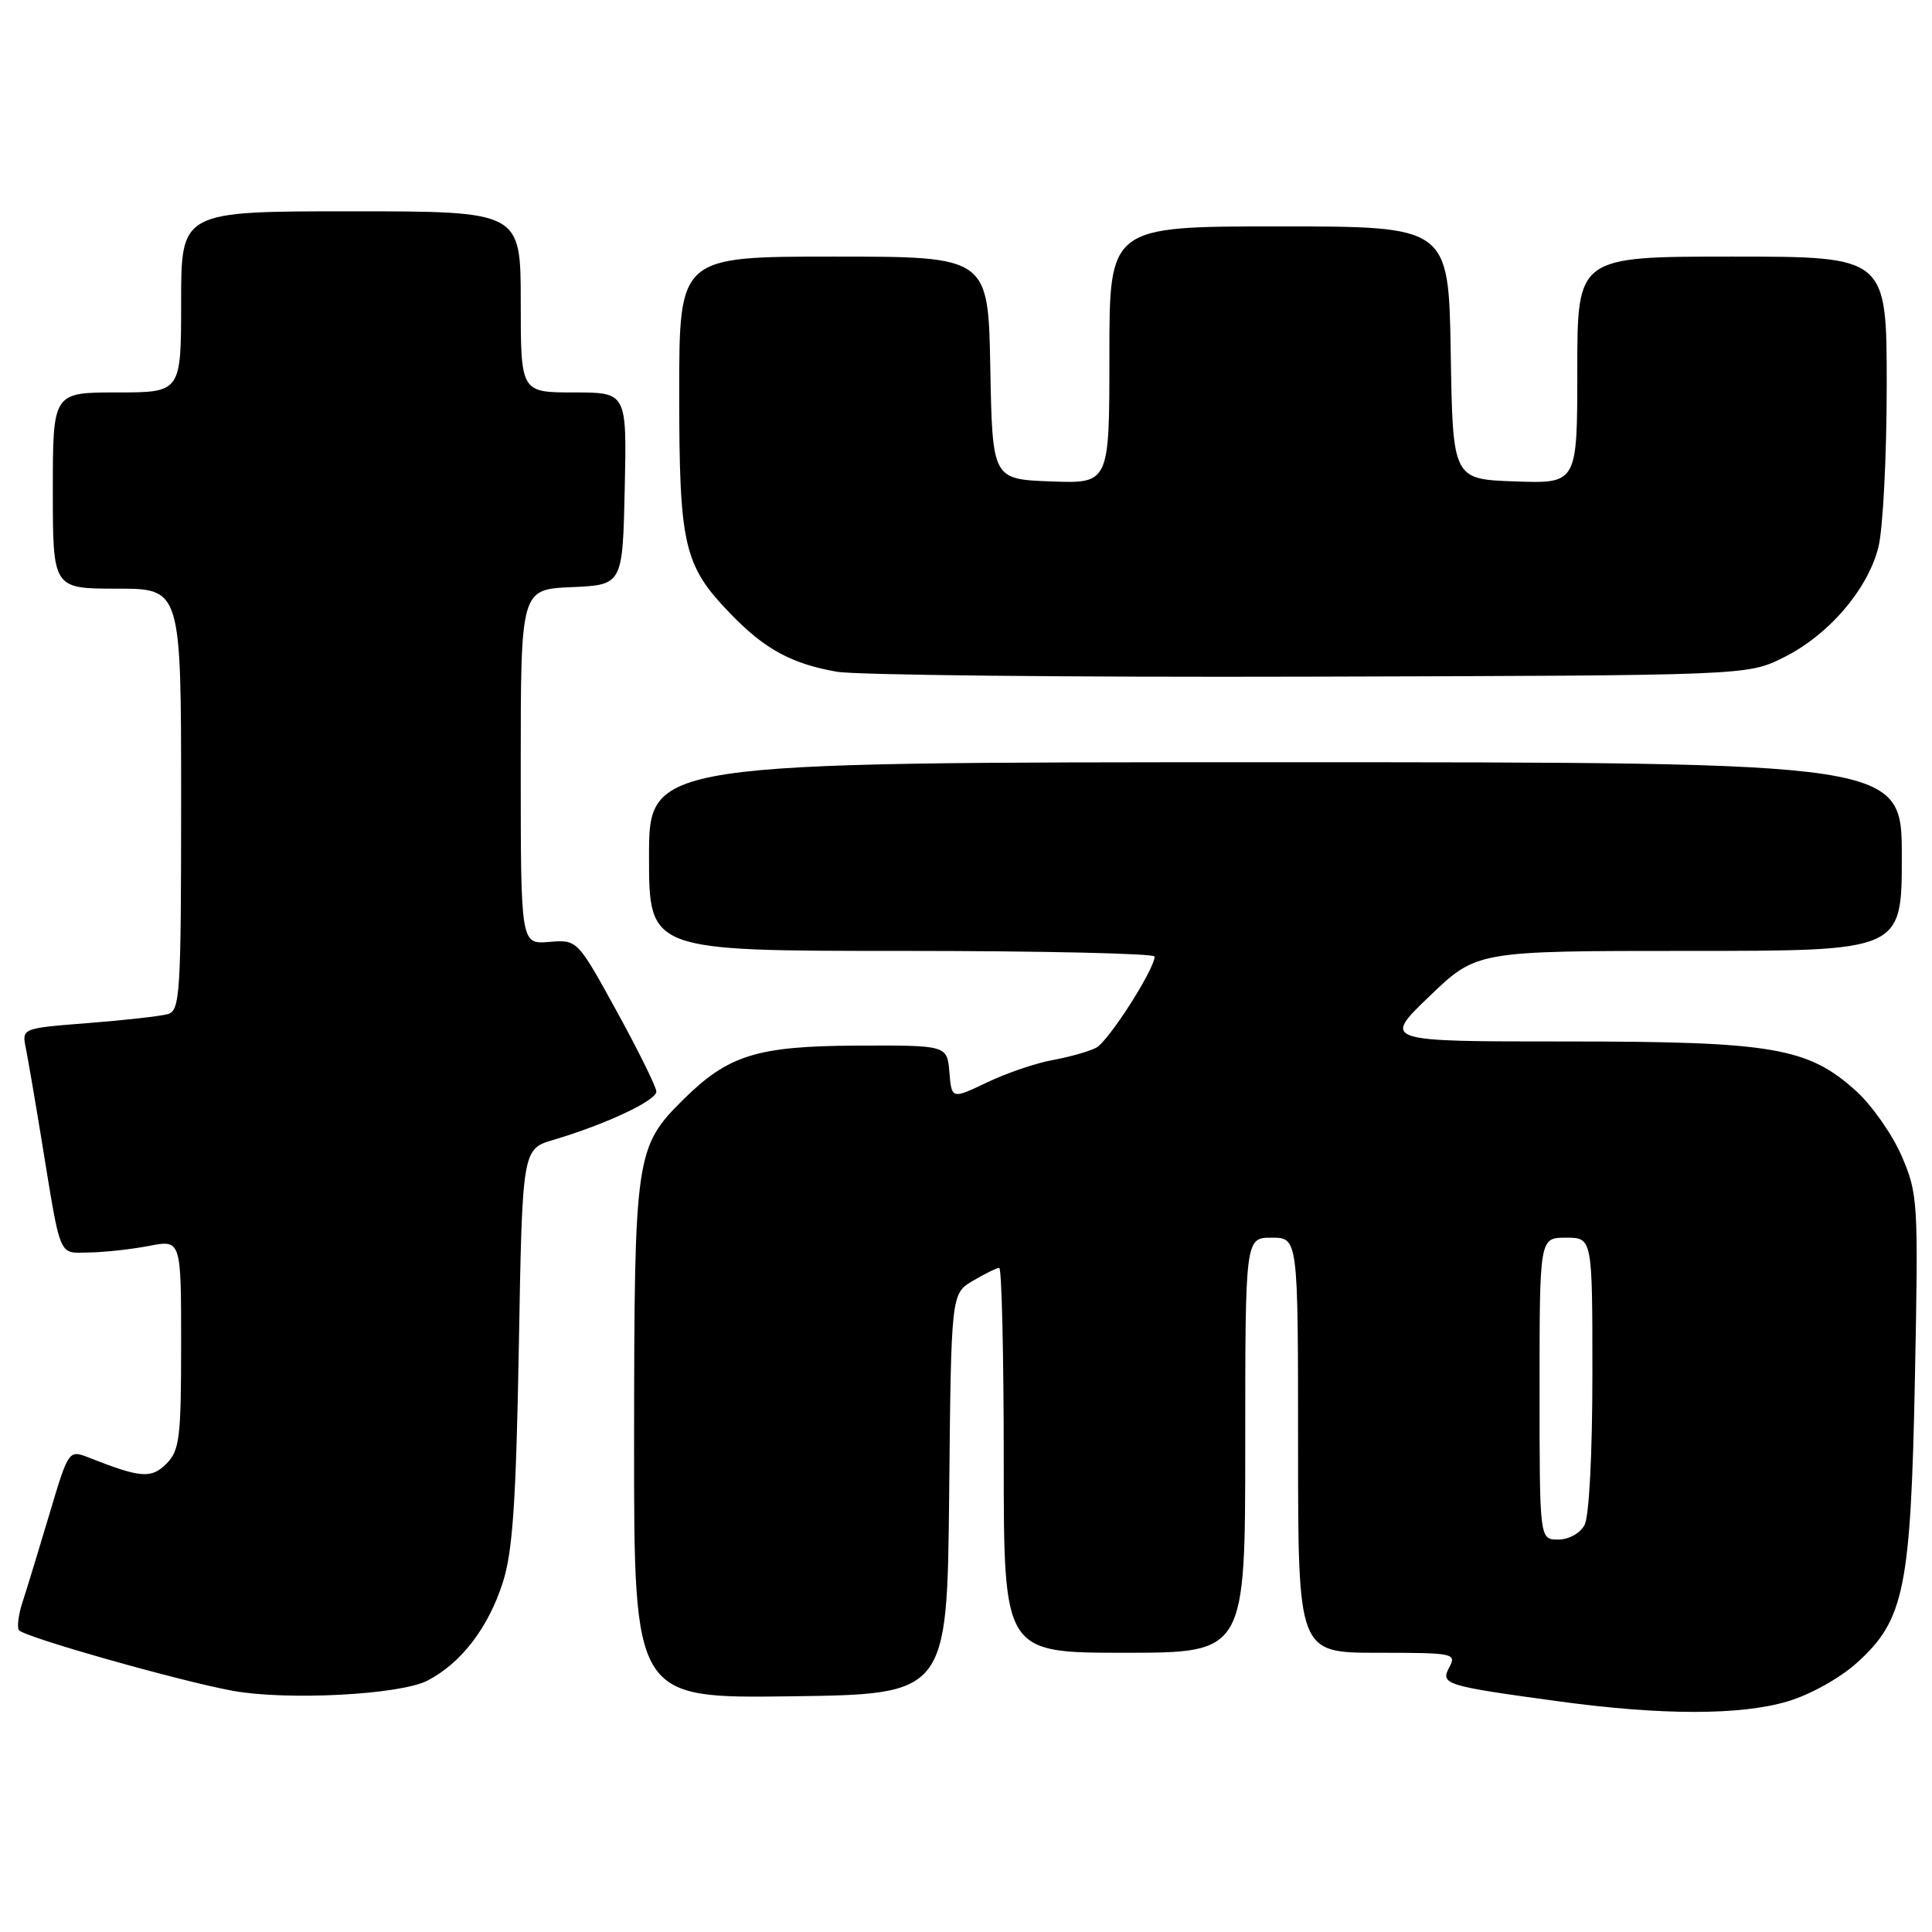 <?xml version="1.0" encoding="UTF-8" standalone="no"?>
<!DOCTYPE svg PUBLIC "-//W3C//DTD SVG 1.1//EN" "http://www.w3.org/Graphics/SVG/1.1/DTD/svg11.dtd" >
<svg xmlns="http://www.w3.org/2000/svg" xmlns:xlink="http://www.w3.org/1999/xlink" version="1.1" viewBox="0 0 256 256">
 <g >
 <path fill="currentColor"
d=" M 236.88 225.44 C 239.87 224.55 243.80 222.36 246.05 220.33 C 252.35 214.65 253.19 210.49 253.74 182.44 C 254.20 159.22 254.14 158.20 251.99 153.20 C 250.76 150.35 248.04 146.46 245.94 144.56 C 239.55 138.79 234.92 138.00 207.41 138.00 C 183.17 138.00 183.17 138.00 189.42 132.00 C 195.67 126.00 195.67 126.00 223.83 126.00 C 252.00 126.00 252.00 126.00 252.00 113.50 C 252.00 101.00 252.00 101.00 169.00 101.00 C 86.00 101.00 86.00 101.00 86.00 113.50 C 86.00 126.00 86.00 126.00 119.50 126.00 C 137.93 126.00 153.00 126.34 152.99 126.75 C 152.97 128.47 146.86 138.00 145.25 138.83 C 144.29 139.33 141.70 140.06 139.50 140.46 C 137.30 140.85 133.39 142.18 130.80 143.42 C 126.10 145.66 126.10 145.66 125.80 142.08 C 125.50 138.50 125.50 138.50 113.50 138.55 C 100.34 138.61 96.51 139.80 90.59 145.65 C 84.19 151.99 84.05 152.98 84.02 190.77 C 84.00 225.04 84.00 225.04 104.75 224.77 C 125.50 224.50 125.50 224.50 125.77 197.96 C 126.03 171.41 126.03 171.41 128.92 169.71 C 130.51 168.77 132.08 168.00 132.40 168.00 C 132.73 168.00 133.00 179.47 133.00 193.50 C 133.00 219.00 133.00 219.00 149.00 219.00 C 165.00 219.00 165.00 219.00 165.00 191.50 C 165.00 164.00 165.00 164.00 168.50 164.00 C 172.00 164.00 172.00 164.00 172.00 191.50 C 172.00 219.00 172.00 219.00 182.54 219.00 C 192.62 219.00 193.03 219.08 192.04 220.92 C 190.83 223.19 191.44 223.38 206.63 225.45 C 220.21 227.30 230.63 227.30 236.88 225.44 Z  M 56.64 222.69 C 61.10 220.38 64.69 215.71 66.62 209.70 C 67.94 205.59 68.38 199.05 68.75 178.38 C 69.21 152.25 69.21 152.25 73.36 151.03 C 80.27 148.98 87.00 145.82 86.97 144.63 C 86.95 144.01 84.59 139.22 81.72 134.00 C 76.50 124.50 76.50 124.50 72.75 124.81 C 69.00 125.12 69.00 125.12 69.00 101.61 C 69.00 78.09 69.00 78.09 75.75 77.80 C 82.50 77.50 82.50 77.50 82.78 64.75 C 83.06 52.00 83.06 52.00 76.03 52.00 C 69.00 52.00 69.00 52.00 69.00 40.00 C 69.00 28.00 69.00 28.00 46.50 28.00 C 24.00 28.00 24.00 28.00 24.00 40.00 C 24.00 52.00 24.00 52.00 15.50 52.00 C 7.00 52.00 7.00 52.00 7.00 65.00 C 7.00 78.00 7.00 78.00 15.50 78.00 C 24.00 78.00 24.00 78.00 24.00 105.93 C 24.00 131.68 23.86 133.90 22.25 134.37 C 21.29 134.65 16.54 135.18 11.70 135.56 C 2.89 136.25 2.89 136.25 3.42 138.87 C 3.71 140.32 4.65 145.78 5.50 151.00 C 8.13 167.09 7.67 166.01 11.83 165.96 C 13.85 165.93 17.41 165.54 19.75 165.09 C 24.00 164.27 24.00 164.27 24.00 178.13 C 24.00 190.54 23.79 192.21 22.05 193.95 C 20.04 195.96 18.65 195.85 11.80 193.15 C 9.09 192.09 9.09 192.09 6.50 200.79 C 5.07 205.58 3.48 210.79 2.96 212.36 C 2.45 213.94 2.24 215.58 2.50 216.00 C 3.04 216.87 23.77 222.75 30.84 224.04 C 38.05 225.35 53.00 224.57 56.64 222.69 Z  M 236.25 87.16 C 242.25 84.21 247.47 78.15 248.90 72.50 C 249.50 70.09 250.00 60.44 250.00 51.06 C 250.00 34.00 250.00 34.00 229.50 34.00 C 209.00 34.00 209.00 34.00 209.00 49.04 C 209.00 64.08 209.00 64.08 200.75 63.79 C 192.50 63.50 192.50 63.50 192.23 46.75 C 191.95 30.00 191.95 30.00 169.48 30.00 C 147.00 30.00 147.00 30.00 147.00 47.04 C 147.00 64.08 147.00 64.08 139.25 63.79 C 131.50 63.50 131.50 63.50 131.22 48.75 C 130.95 34.00 130.95 34.00 110.47 34.00 C 90.00 34.00 90.00 34.00 90.00 52.03 C 90.00 72.35 90.59 74.91 96.80 81.33 C 101.32 86.02 104.89 87.96 110.90 89.01 C 113.43 89.45 141.60 89.75 173.50 89.66 C 231.50 89.50 231.50 89.50 236.25 87.16 Z  M 204.00 184.00 C 204.00 164.00 204.00 164.00 207.50 164.00 C 211.00 164.00 211.00 164.00 211.00 182.07 C 211.00 192.61 210.57 200.94 209.96 202.07 C 209.37 203.17 207.88 204.00 206.46 204.00 C 204.00 204.00 204.00 204.00 204.00 184.00 Z "/>
</g>
</svg>